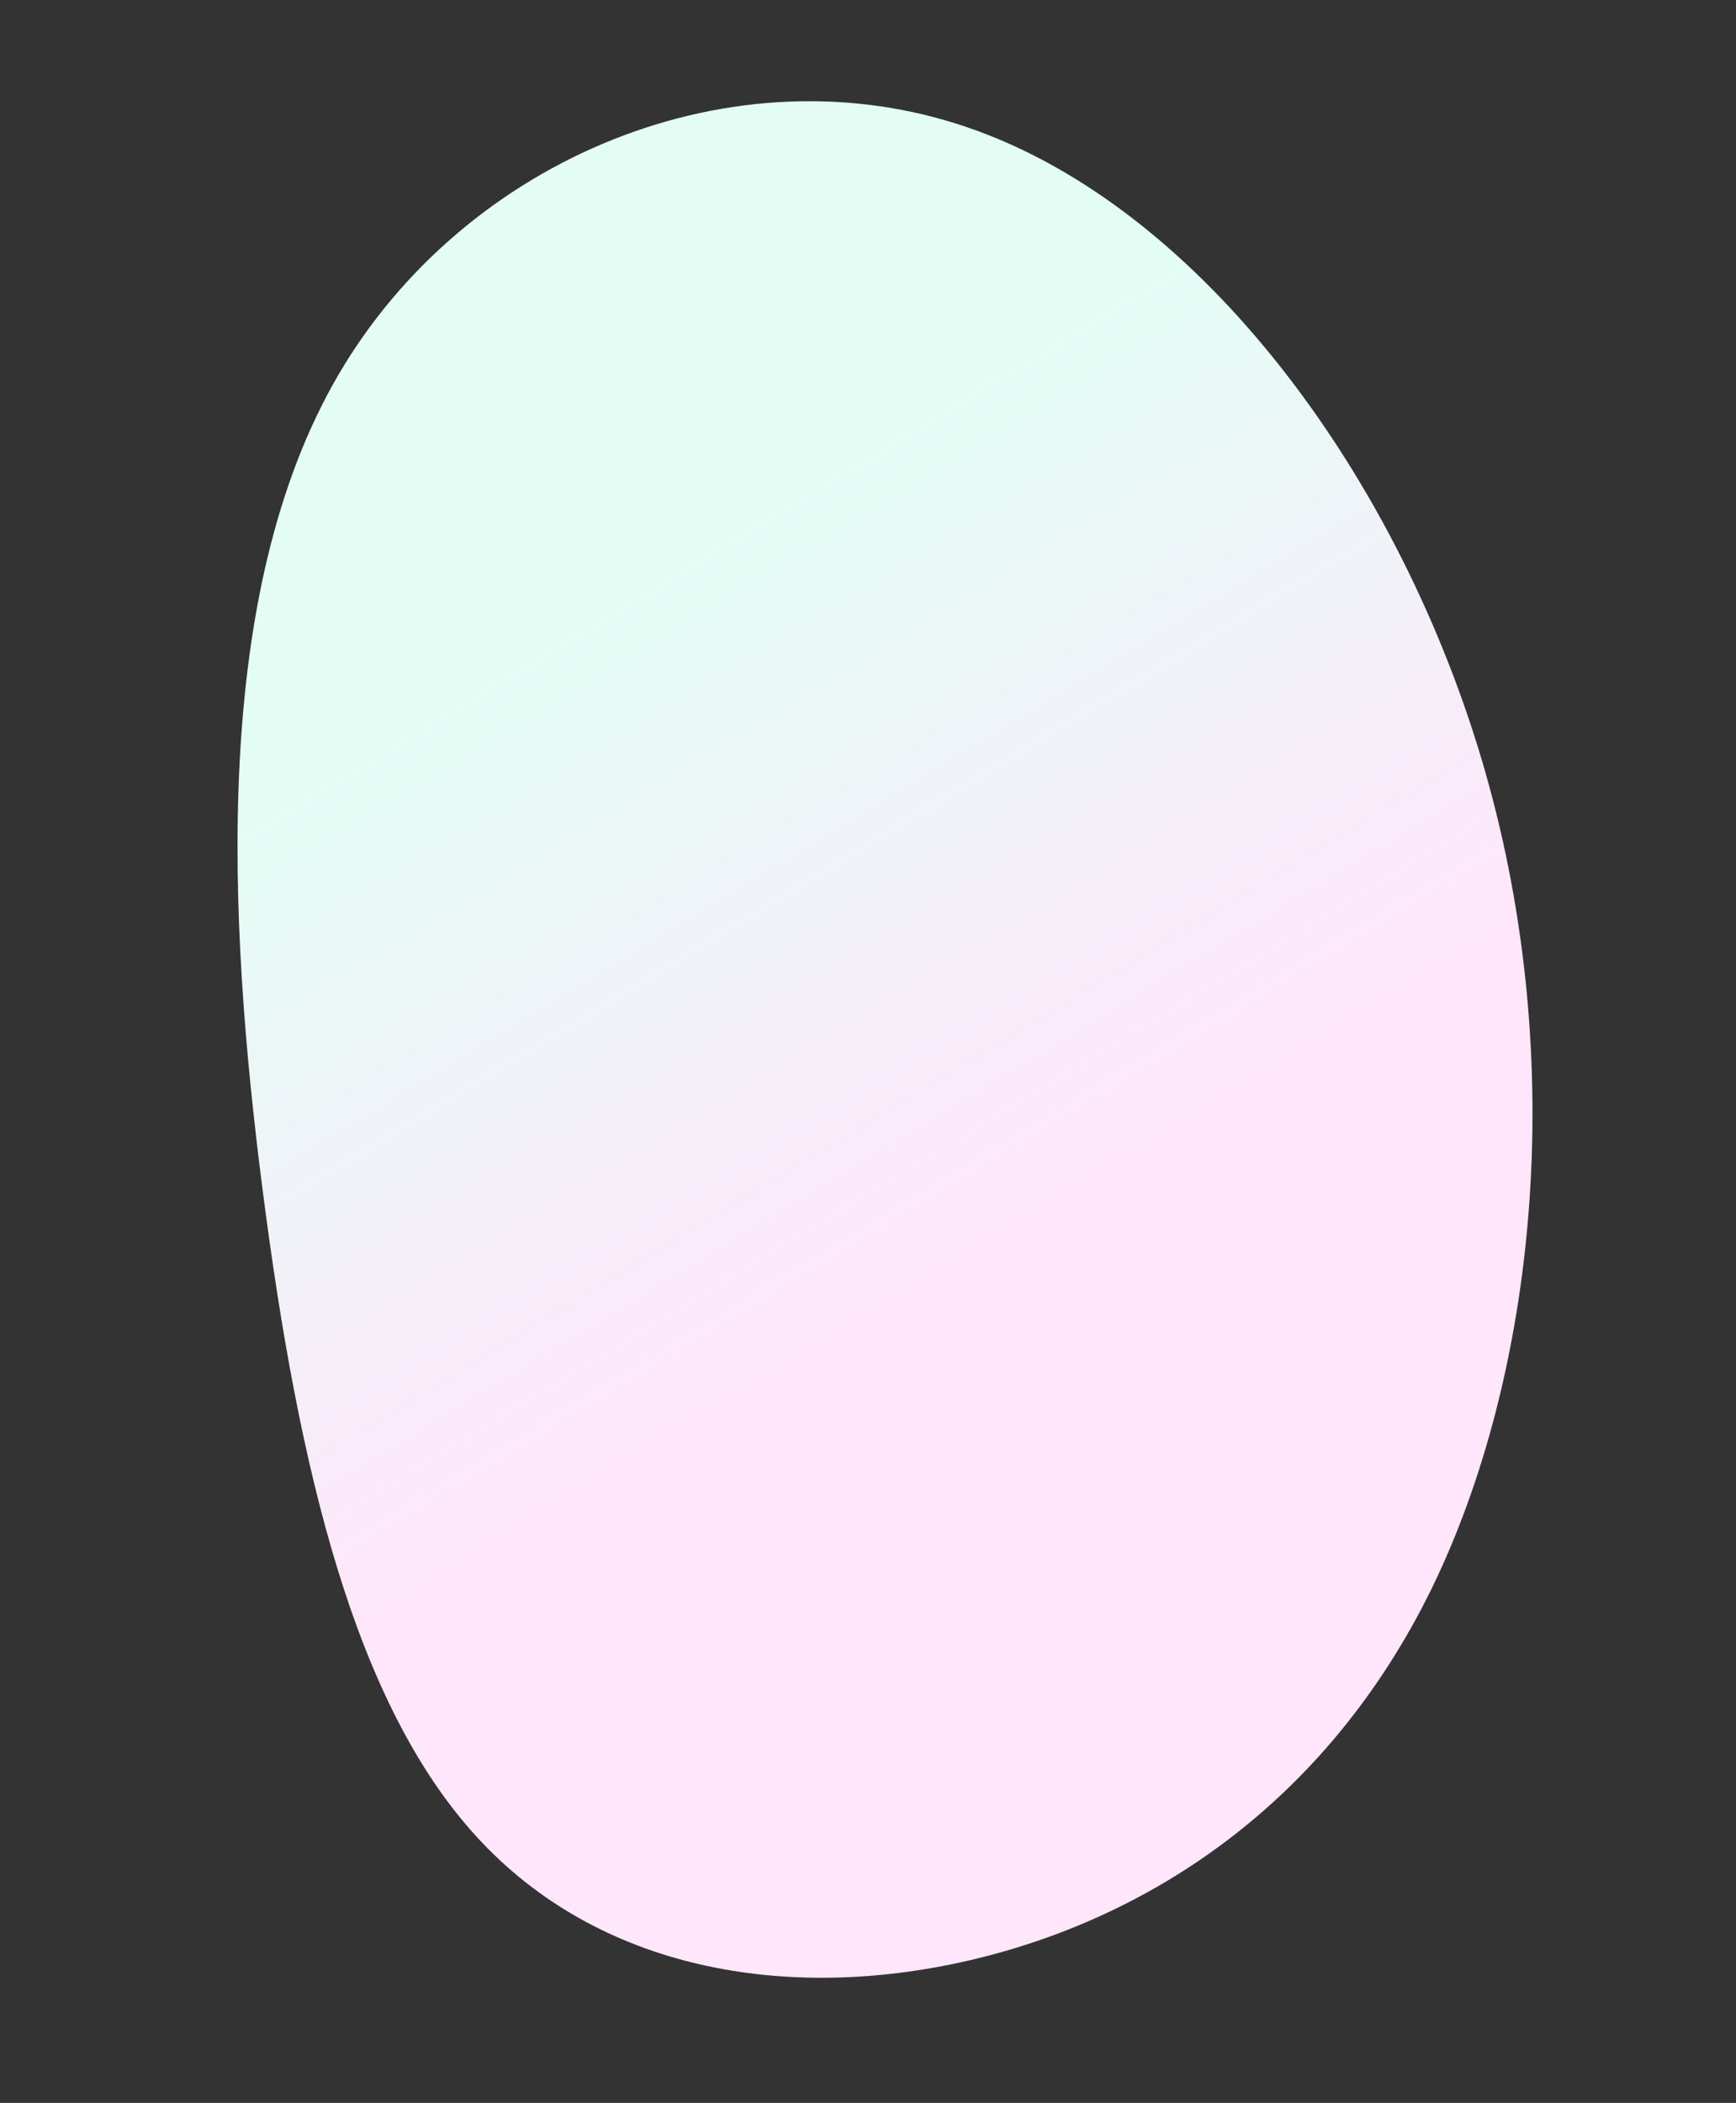 <svg xmlns="http://www.w3.org/2000/svg" xmlns:xlink="http://www.w3.org/1999/xlink" width="657.311" height="795.835" viewBox="0 0 657.311 795.835">
  <rect x="0" y="0" width="657.311" height="795.835" fill="#333333" stroke="none"/>
  <defs>
    <linearGradient id="linear-gradient" x1="0.346" y1="0.247" x2="0.595" y2="0.606" gradientUnits="objectBoundingBox">
      <stop offset="0" stop-color="#e3fdf5"/>
      <stop offset="1" stop-color="#ffe6fa"/>
    </linearGradient>
  </defs>
  <g id="blob-shape_1_" data-name="blob-shape (1)" transform="matrix(0.978, 0.208, -0.208, 0.978, 133.906, -24.445)">
    <path id="Path_2" data-name="Path 2" d="M484.982,220.484c53.87,101.4,66.3,219.311,44.407,306.9-22.048,87.4-78.441,144.313-142.536,174.079S250.821,733.841,195.377,694.3c-55.582-39.558-94.672-121.271-129.884-221.447-35.2-100-66.4-218.629-36.559-308.933S149.625,11.285,242.715,22.739C335.932,34.033,431.111,119.083,484.982,220.484Z" transform="translate(0 0)" fill="url(#linear-gradient)"/>
  </g>
</svg>

